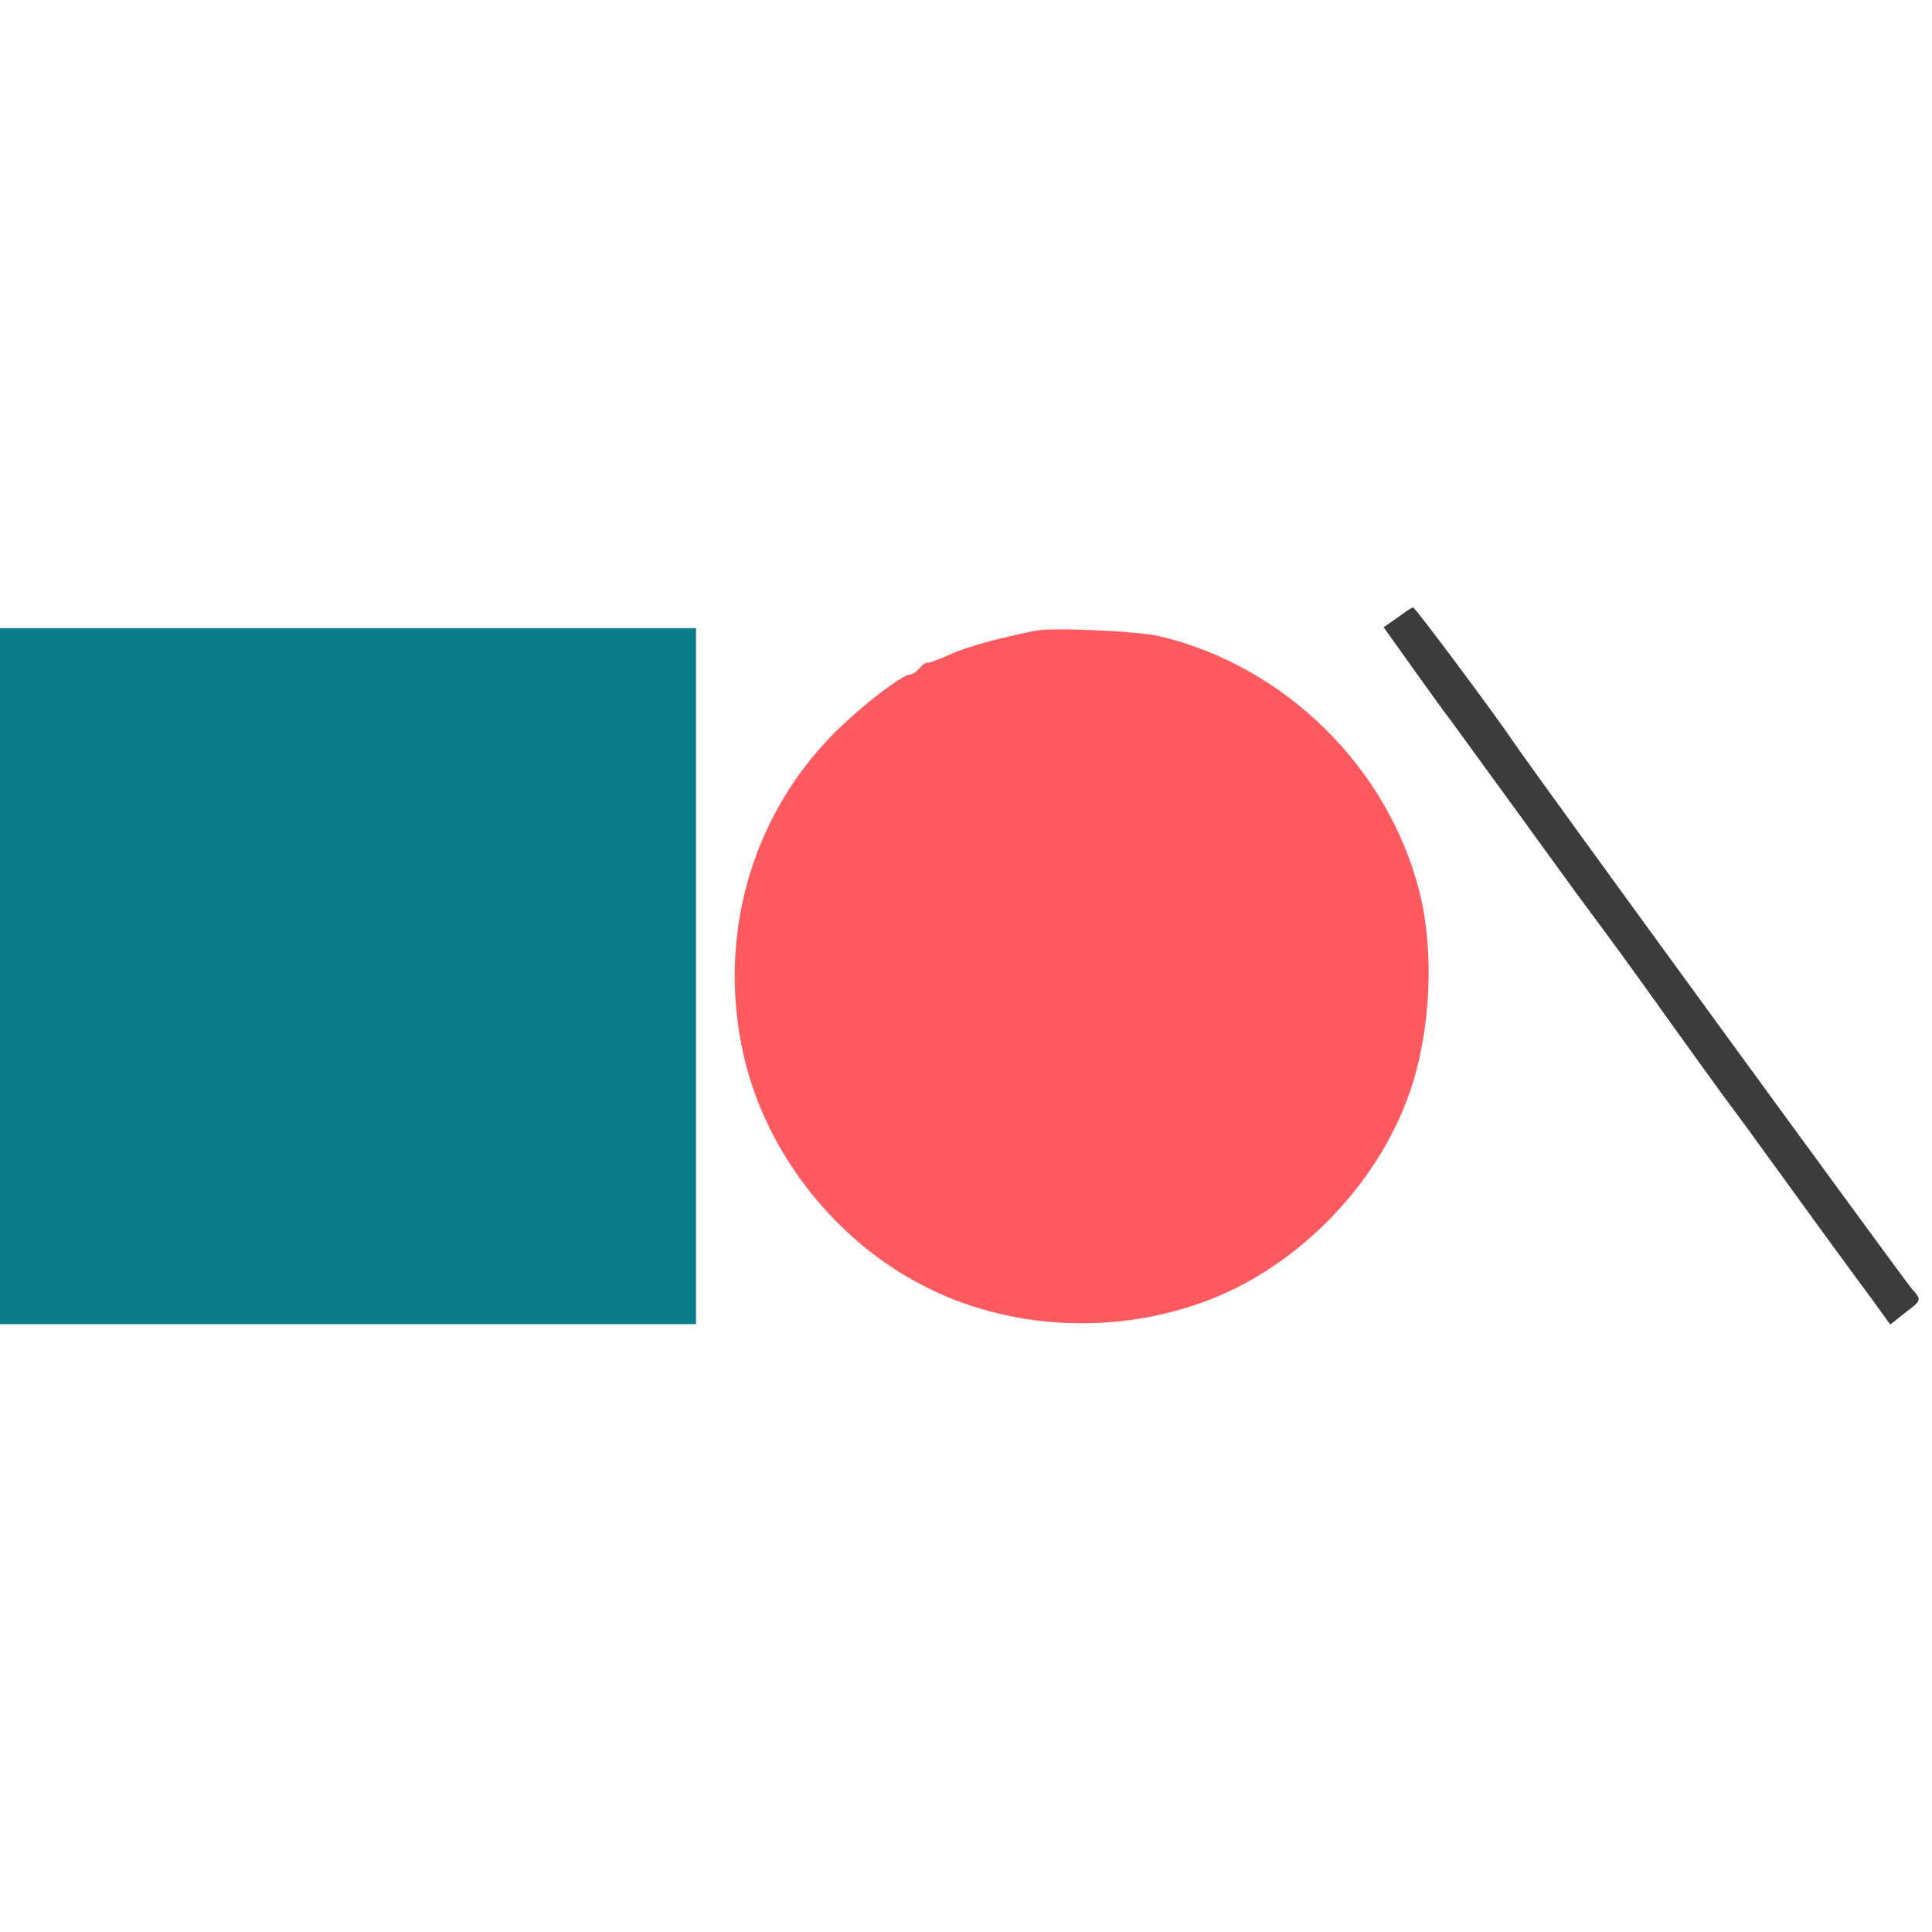 <svg width="458" height="458" viewBox="0 0 458 458" fill="none" xmlns="http://www.w3.org/2000/svg">
<path d="M331.3 146.4L328 148.7L335 158.5C338.9 164 342.9 169.5 344 170.9C345 172.3 350.9 180.4 357.1 188.9C363.3 197.4 370.8 207.8 373.8 211.9C383.6 225.1 386.5 229.1 396 242.4C401.1 249.5 406.7 257.3 408.4 259.6C412.8 265.5 414.2 267.4 426.8 284.8C433 293.4 439 301.5 440 302.9C441 304.3 443.3 307.3 445 309.7L448.1 314L451.5 311.3C455.6 308.2 455.6 308.2 453.2 305.5C451.5 303.6 362.7 181.8 359 176.2C354.3 169.2 335.4 143.9 335 144C334.7 144 333 145.1 331.3 146.4Z" fill="#3C3C3C"/>
<path d="M0 231.4V313.9H82.5H165V231.4V148.9H82.5H0V231.4Z" fill="#087E8B"/>
<path d="M245.5 149.5C236.6 151.3 228.9 153.4 225.1 155.2C222.6 156.3 220.2 157.2 219.8 157.1C219.5 157 218.6 157.6 218 158.4C217.3 159.2 216.3 159.9 215.8 159.9C213.6 159.9 201.9 169.2 195.9 175.7C178.1 194.9 170.7 221.2 175.7 247.4C180.2 271.4 197 293.7 219.1 304.9C238.7 315 263.2 316.5 284.6 308.9C306.7 301.2 326.3 281.5 334.1 259.2C339.2 244.8 340.1 225.6 336.5 211.4C329 181.8 304.5 157.8 274.8 150.8C269.6 149.6 249.5 148.7 245.5 149.5Z" fill="#FF5A5F"/>
</svg>
